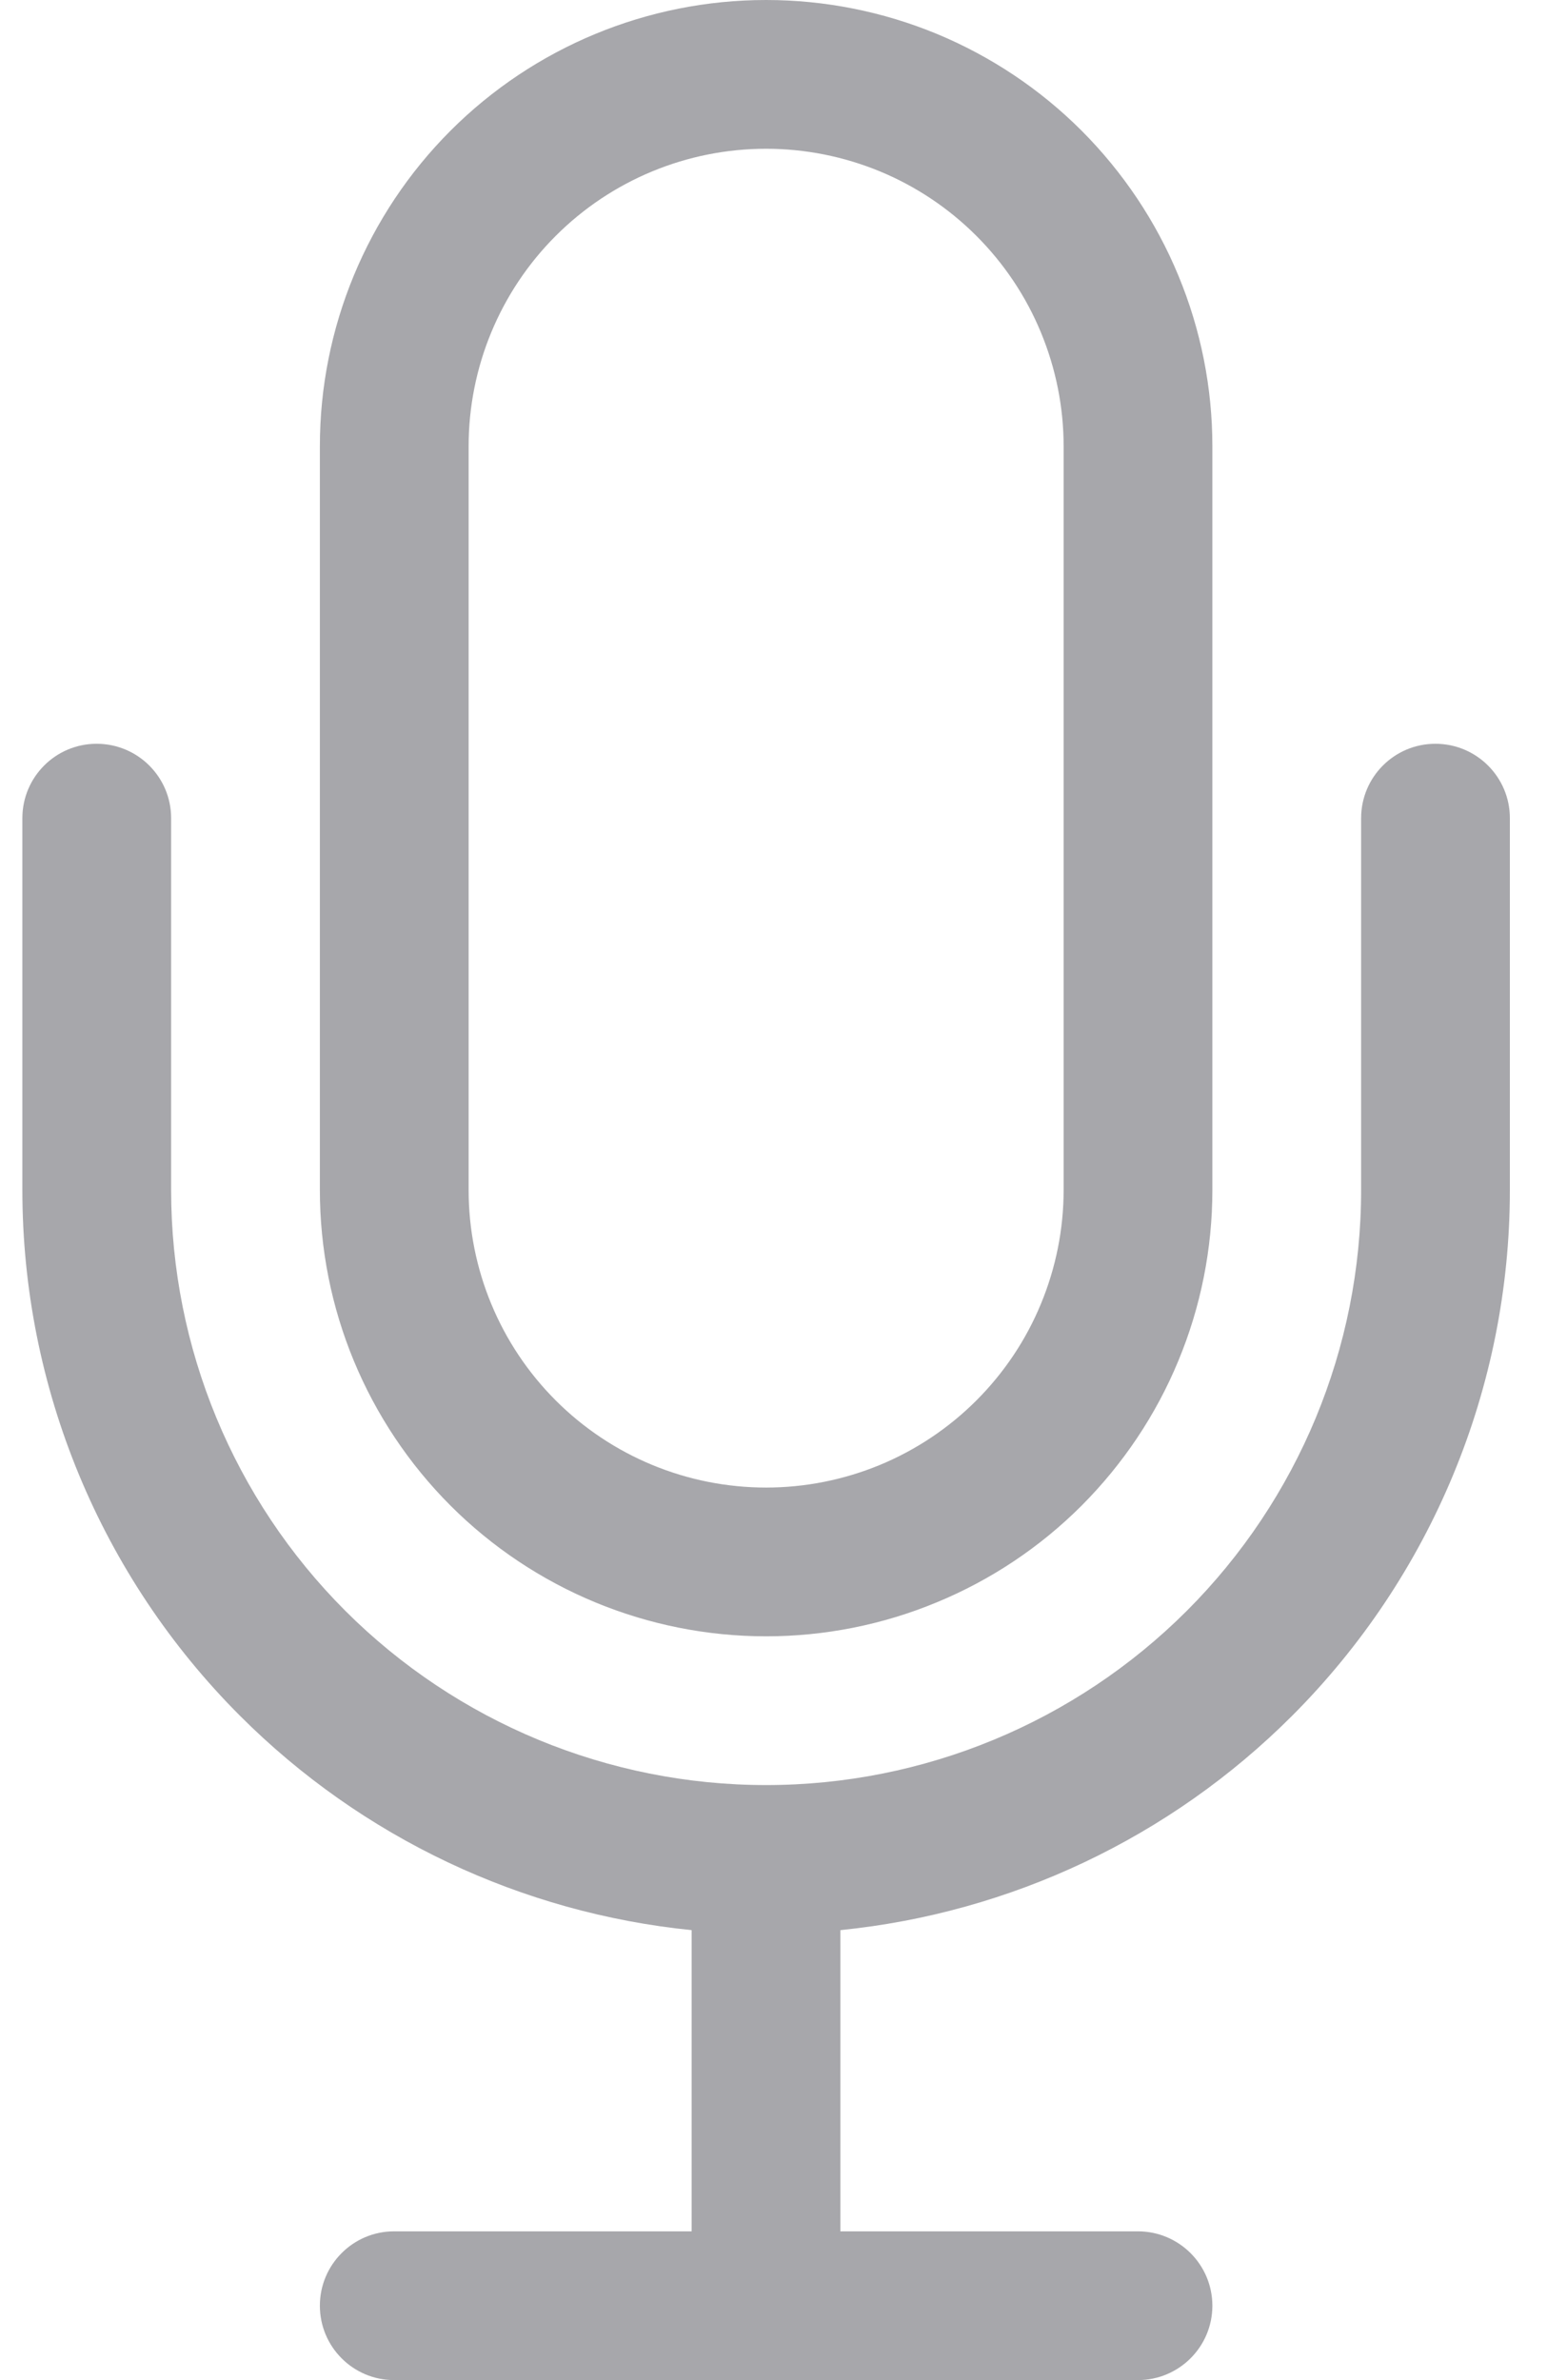 <svg width="13" height="20" viewBox="0 0 13 20" fill="none" xmlns="http://www.w3.org/2000/svg">
<path fill-rule="evenodd" clip-rule="evenodd" d="M4.67 1.982C5.139 1.513 5.774 1.25 6.438 1.25C6.766 1.25 7.091 1.315 7.394 1.44C7.698 1.566 7.973 1.75 8.205 1.982C8.437 2.214 8.622 2.49 8.747 2.793C8.873 3.097 8.938 3.422 8.938 3.75V10C8.938 10.328 8.873 10.653 8.747 10.957C8.622 11.26 8.437 11.536 8.205 11.768C7.973 12 7.698 12.184 7.394 12.31C7.091 12.435 6.766 12.5 6.438 12.5C5.774 12.5 5.139 12.237 4.67 11.768C4.201 11.299 3.938 10.663 3.938 10V3.75C3.938 3.087 4.201 2.451 4.67 1.982ZM6.438 0C5.443 0 4.489 0.395 3.786 1.098C3.083 1.802 2.688 2.755 2.688 3.75V10C2.688 10.995 3.083 11.948 3.786 12.652C4.489 13.355 5.443 13.75 6.438 13.75C6.93 13.75 7.418 13.653 7.873 13.464C8.328 13.276 8.741 13 9.089 12.652C9.437 12.303 9.714 11.89 9.902 11.435C10.091 10.98 10.188 10.492 10.188 10V3.75C10.188 3.258 10.091 2.77 9.902 2.315C9.714 1.86 9.437 1.447 9.089 1.098C8.741 0.75 8.328 0.474 7.873 0.285C7.418 0.097 6.93 0 6.438 0ZM1.438 6.875C1.438 6.53 1.158 6.25 0.812 6.25C0.467 6.25 0.188 6.53 0.188 6.875V10C0.188 11.658 0.846 13.247 2.018 14.419C3.042 15.443 4.384 16.075 5.812 16.219V18.75H3.312C2.967 18.75 2.688 19.03 2.688 19.375C2.688 19.72 2.967 20 3.312 20H9.562C9.908 20 10.188 19.72 10.188 19.375C10.188 19.03 9.908 18.75 9.562 18.75H7.062V16.219C8.491 16.075 9.833 15.443 10.857 14.419C12.029 13.247 12.688 11.658 12.688 10V6.875C12.688 6.53 12.408 6.25 12.062 6.25C11.717 6.25 11.438 6.53 11.438 6.875V10C11.438 11.326 10.911 12.598 9.973 13.536C9.035 14.473 7.764 15 6.438 15C5.111 15 3.84 14.473 2.902 13.536C1.964 12.598 1.438 11.326 1.438 10V6.875Z" fill="#A7A7AB"/>
</svg>
